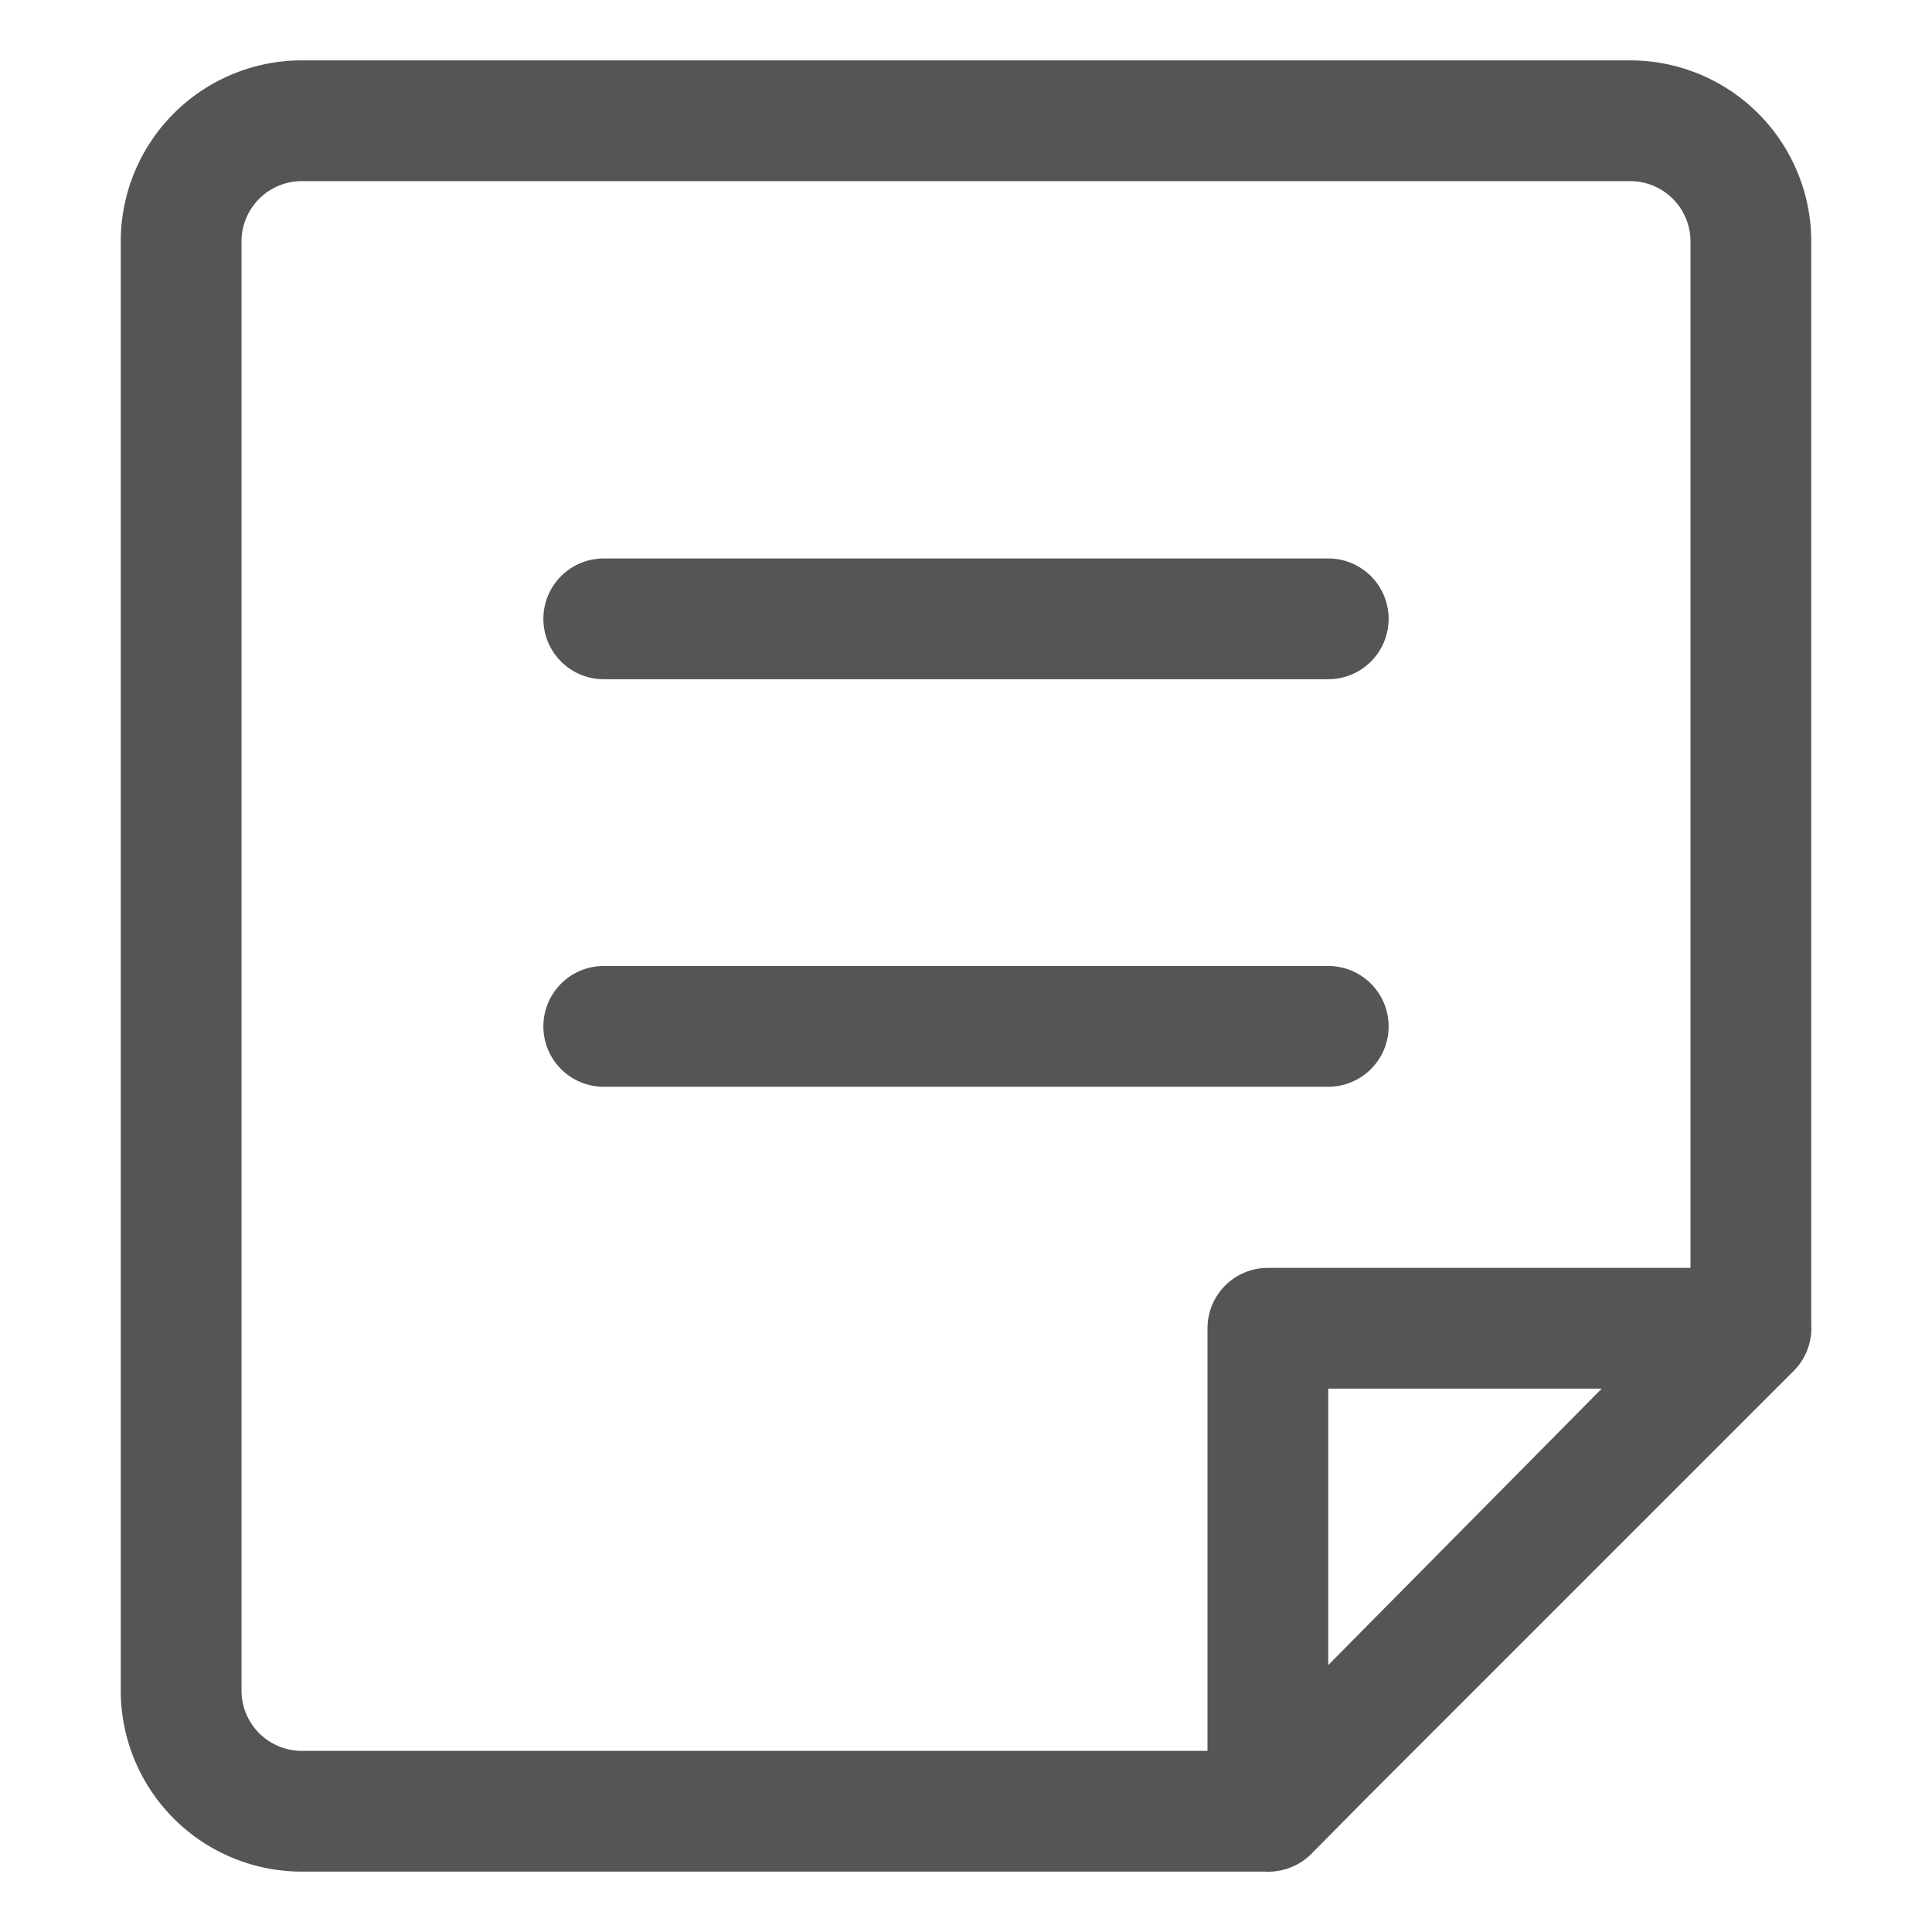 <?xml version="1.0" standalone="no"?><!DOCTYPE svg PUBLIC "-//W3C//DTD SVG 1.1//EN" "http://www.w3.org/Graphics/SVG/1.1/DTD/svg11.dtd"><svg t="1545277328973" class="icon" style="" viewBox="0 0 1024 1024" version="1.1" xmlns="http://www.w3.org/2000/svg" p-id="7396" xmlns:xlink="http://www.w3.org/1999/xlink" width="16" height="16"><defs><style type="text/css"></style></defs><path d="M896 128a32 32 0 0 0-32-32H160a32 32 0 0 0-32 32v768a32 32 0 0 0 32 32h499.008l236.992-239.552V128zM160 32h704A96 96 0 0 1 960 128v573.632a32 32 0 0 1-9.28 22.464l-255.616 258.432a32 32 0 0 1-22.72 9.472H160A96 96 0 0 1 64 896V128A96 96 0 0 1 160 32z m544 704v146.752l146.752-146.752H704z m-32-64h256a32 32 0 0 1 22.656 54.656l-256 256A32 32 0 0 1 640 960v-256a32 32 0 0 1 32-32zM320 360a32 32 0 0 1 0-64h384a32 32 0 1 1 0 64h-384zM320 576a32 32 0 0 1 0-64h384a32 32 0 1 1 0 64h-384z" fill="#555555" p-id="7397"></path></svg>